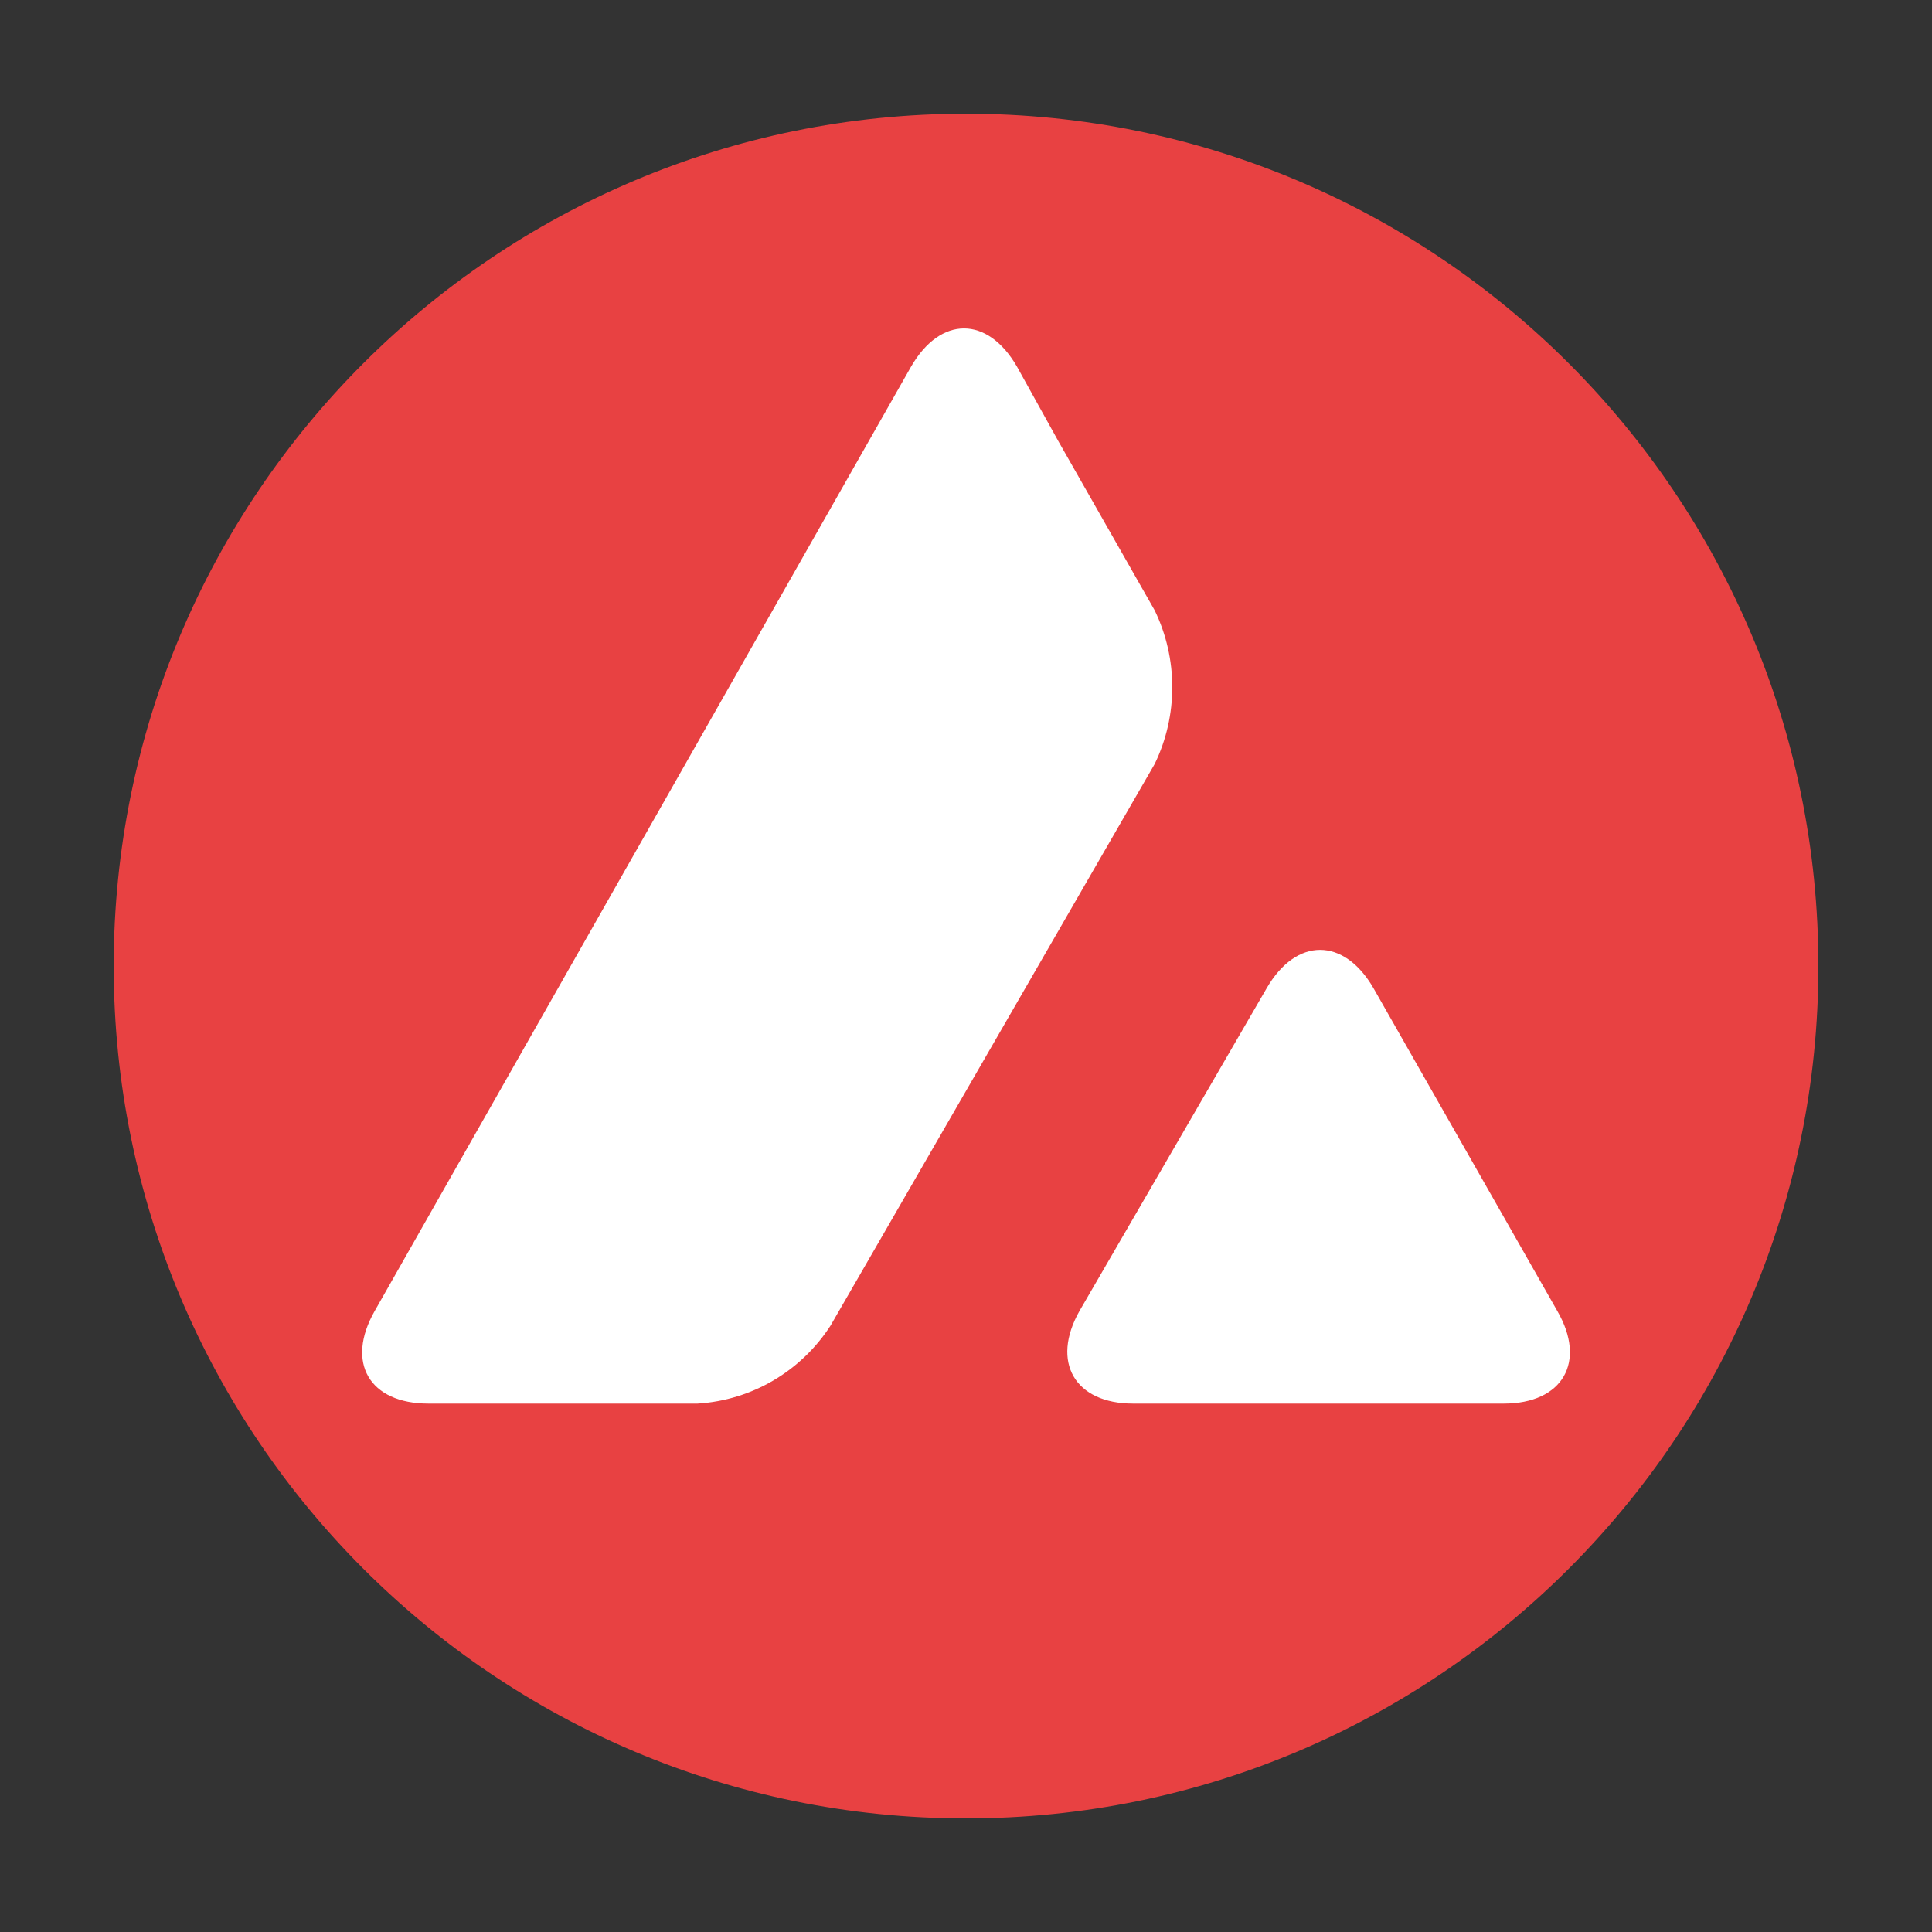 <svg width="20" height="20" viewBox="0 0 20 20" fill="none" xmlns="http://www.w3.org/2000/svg">
<rect x="0" y="0" width="20" height="20" fill="#333333" stroke="none"/>
<path d="M10 18.824C14.873 18.824 18.824 14.873 18.824 10C18.824 5.127 14.873 1.177 10 1.177C5.127 1.177 1.177 5.127 1.177 10C1.177 14.873 5.127 18.824 10 18.824Z" fill="#E84142"/>
<path d="M13.113 10.229C13.419 9.701 13.912 9.701 14.218 10.229L16.121 13.571C16.427 14.099 16.177 14.53 15.566 14.53H11.73C11.126 14.53 10.876 14.099 11.175 13.571L13.113 10.229ZM9.431 3.796C9.736 3.268 10.223 3.268 10.528 3.796L10.952 4.56L11.953 6.318C12.196 6.818 12.196 7.409 11.953 7.909L8.597 13.724C8.291 14.196 7.784 14.495 7.221 14.53H4.435C3.824 14.53 3.574 14.106 3.879 13.571L9.431 3.796Z" fill="white"/>
</svg>
